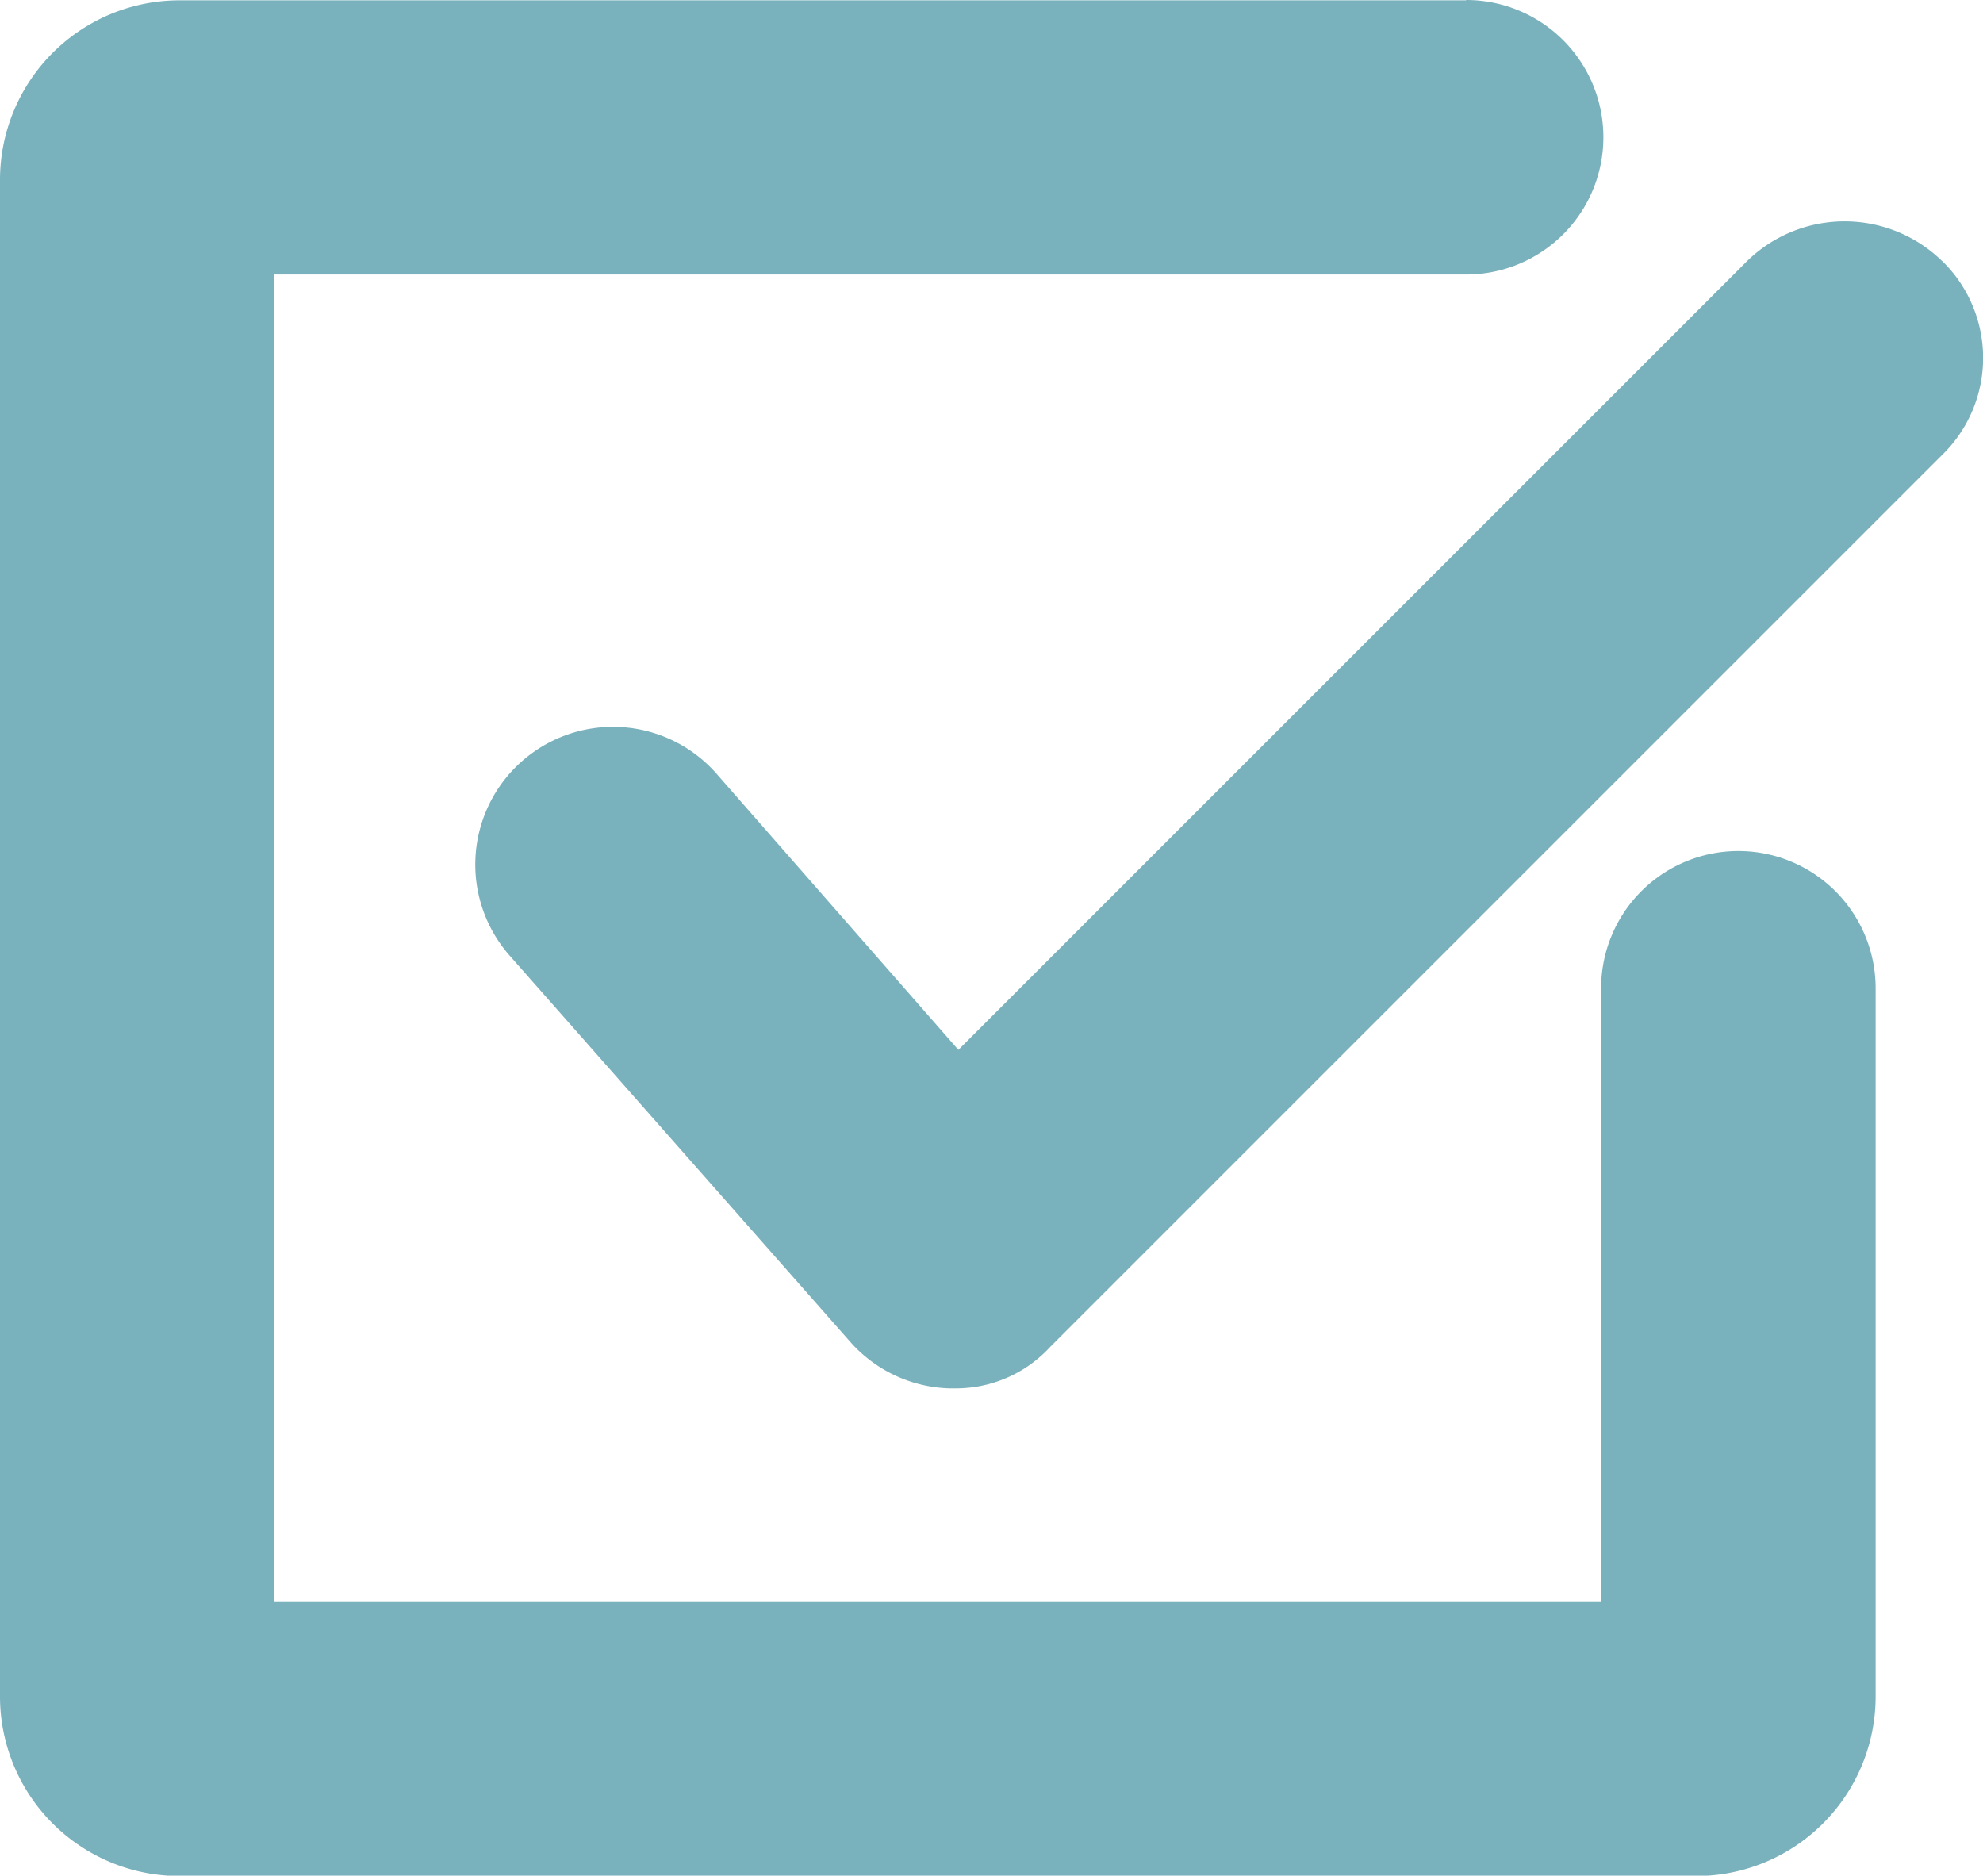 <svg xmlns="http://www.w3.org/2000/svg" width="24.488" height="23.161" viewBox="0 0 24.488 23.161">
  <g id="Done" transform="translate(-114.802 -50.396)">
    <path id="Path_31724" data-name="Path 31724" d="M249.259,105.068a1.723,1.723,0,0,0-2.4,0l-9.744,9.744-2.994-3.418a1.7,1.7,0,0,0-2.542,2.26l4.209,4.773a1.7,1.7,0,0,0,1.214.565h.057a1.581,1.581,0,0,0,1.186-.508l11.016-11.016a1.671,1.671,0,0,0,0-2.4Z" transform="translate(-110.478 -51.452)" fill="#79b1bd"/>
    <path id="Path_31725" data-name="Path 31725" d="M132.907,50.4H117.033a2.218,2.218,0,0,0-2.231,2.231v18.7a2.218,2.218,0,0,0,2.231,2.231h18.7a2.218,2.218,0,0,0,2.231-2.231V62.6a1.695,1.695,0,0,0-3.39,0v7.57H118.191V53.786h14.716a1.695,1.695,0,1,0,0-3.39Z" fill="#79b1bd"/>
  </g>
</svg>
